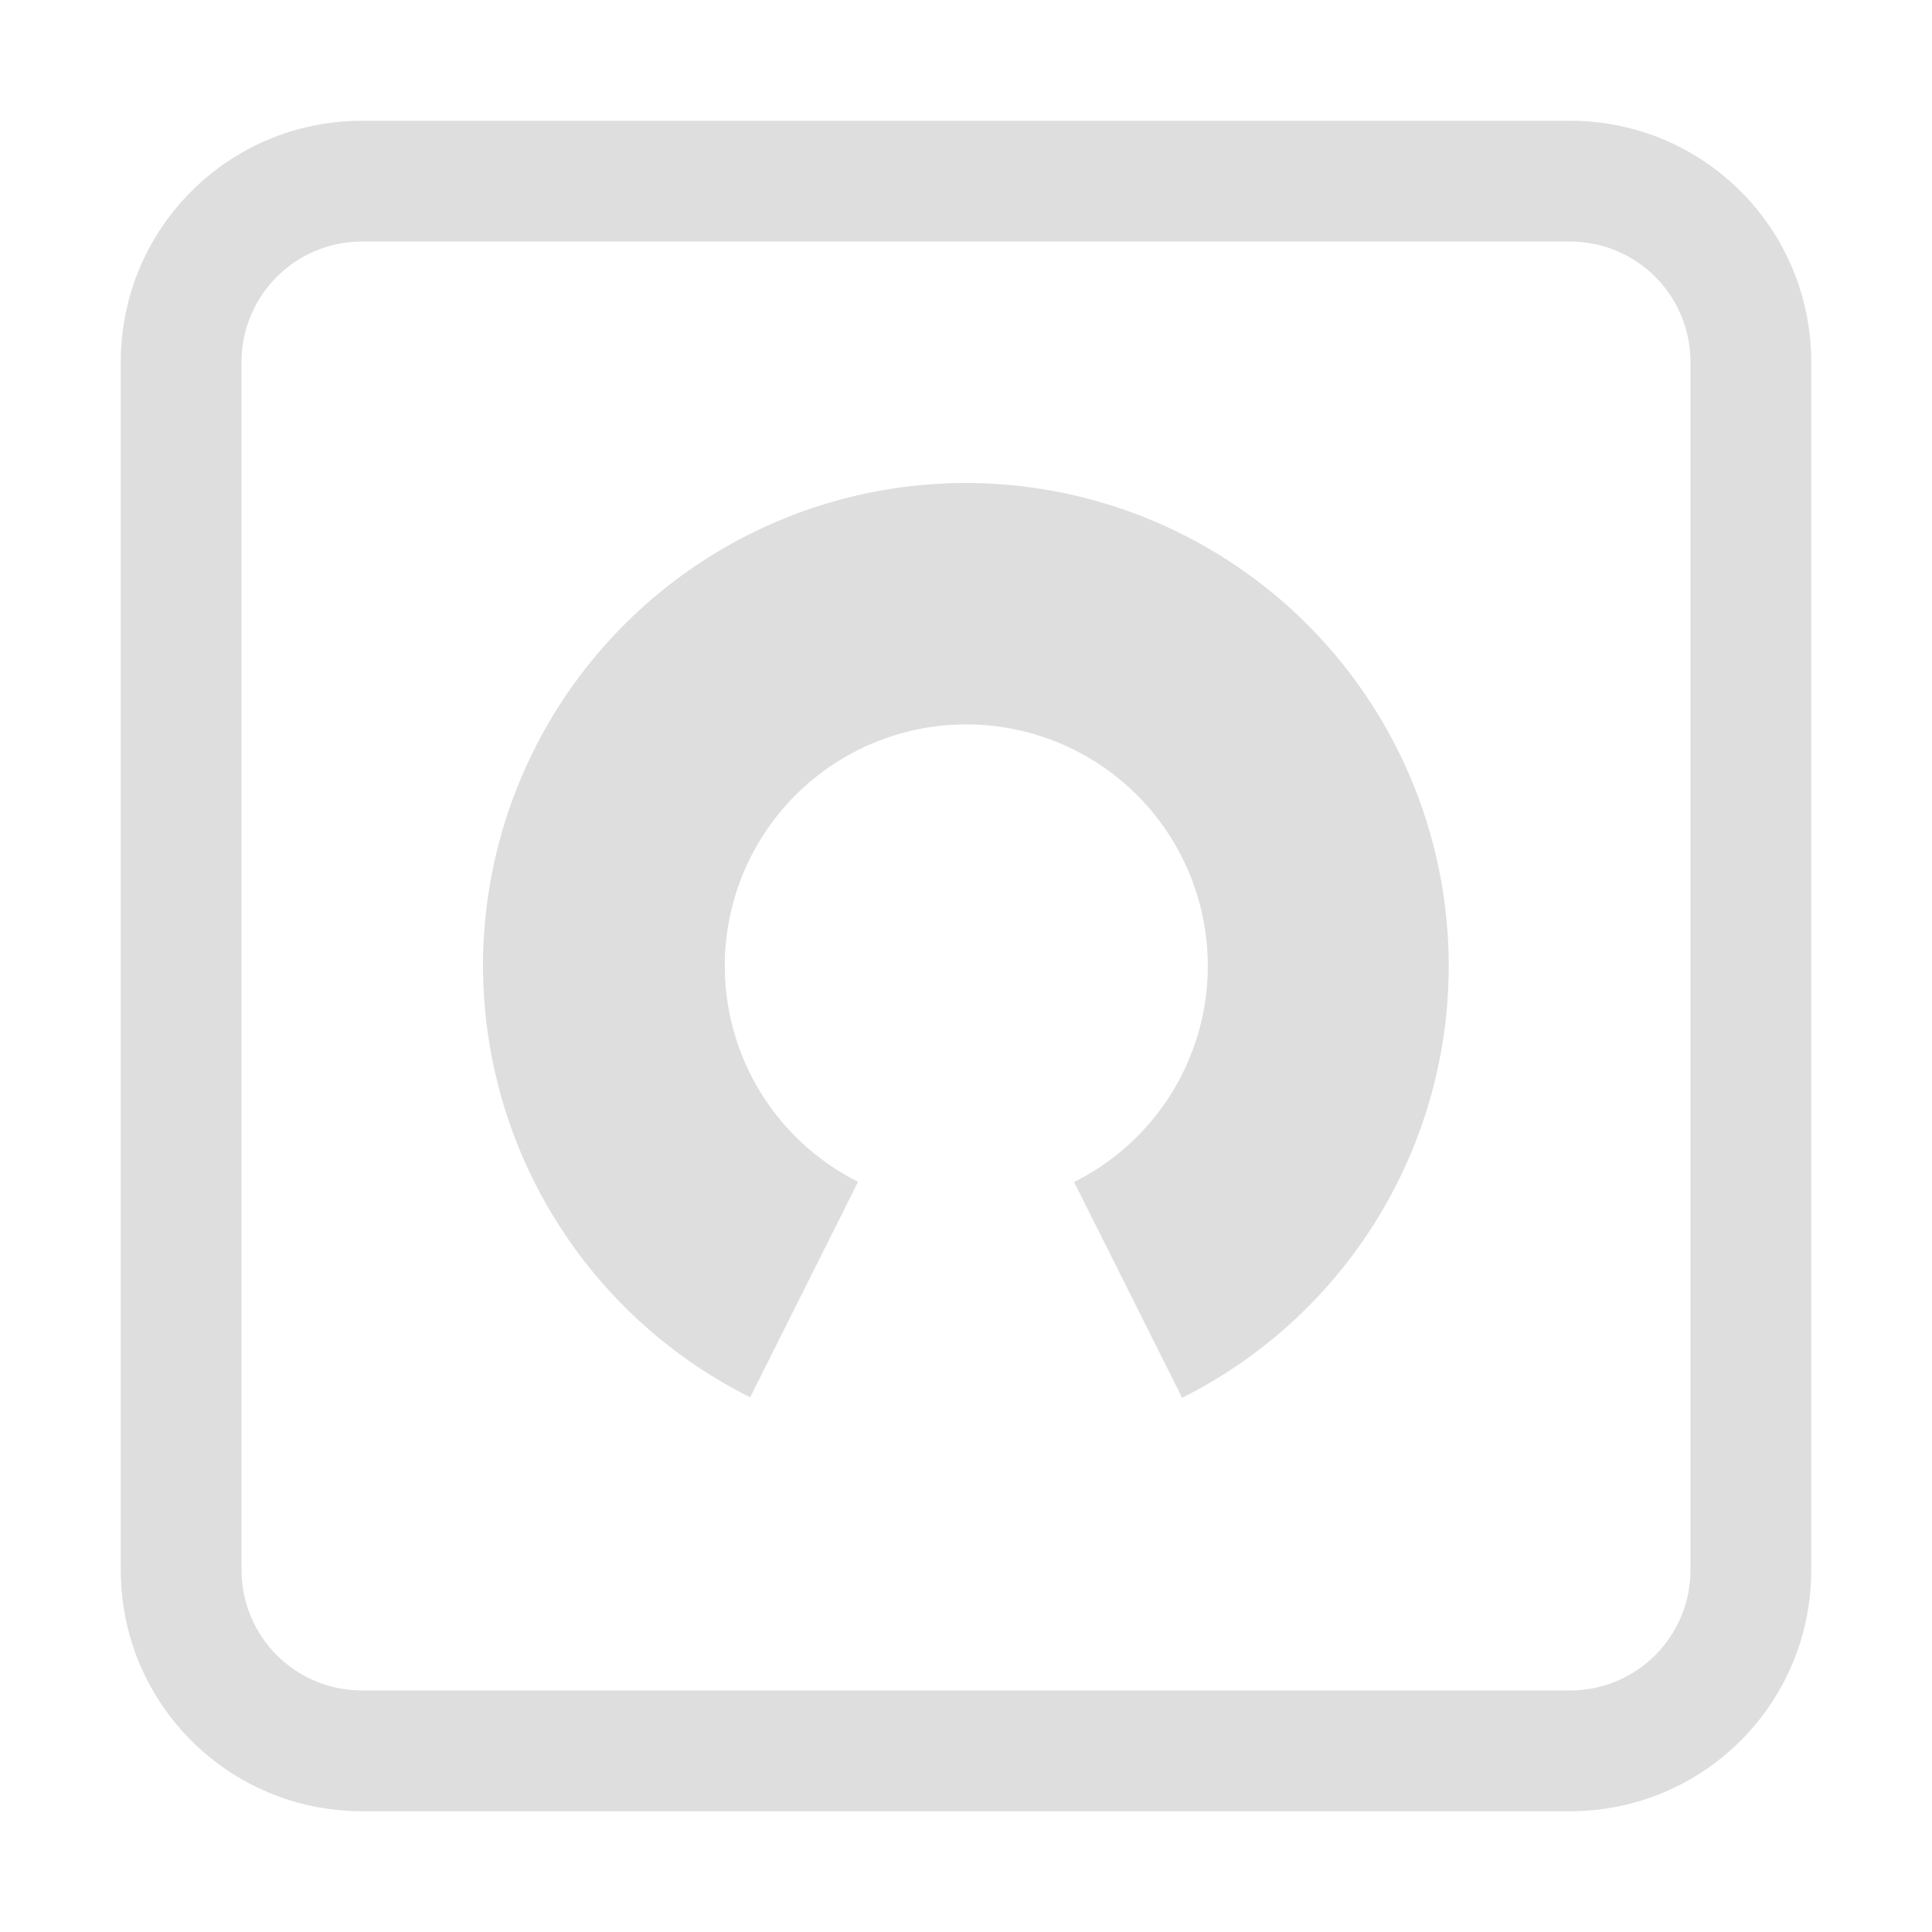 <svg xmlns="http://www.w3.org/2000/svg" width="16" height="16"><path fill="#dedede" d="M8 4a4 4 0 0 1 1.79 7.576l-.895-1.787a2 2 0 1 0-1.789-.002l-.893 1.785A4 4 0 0 1 4 8a4 4 0 0 1 4-4z"/><path fill="#dedede" d="M3 1c-1.108 0-2 .892-2 2v10c0 1.108.892 2 2 2h10c1.108 0 2-.892 2-2V3c0-1.108-.892-2-2-2H3zm0 1h10c.554 0 1 .446 1 1v10c0 .554-.446 1-1 1H3c-.554 0-1-.446-1-1V3c0-.554.446-1 1-1z"/></svg>